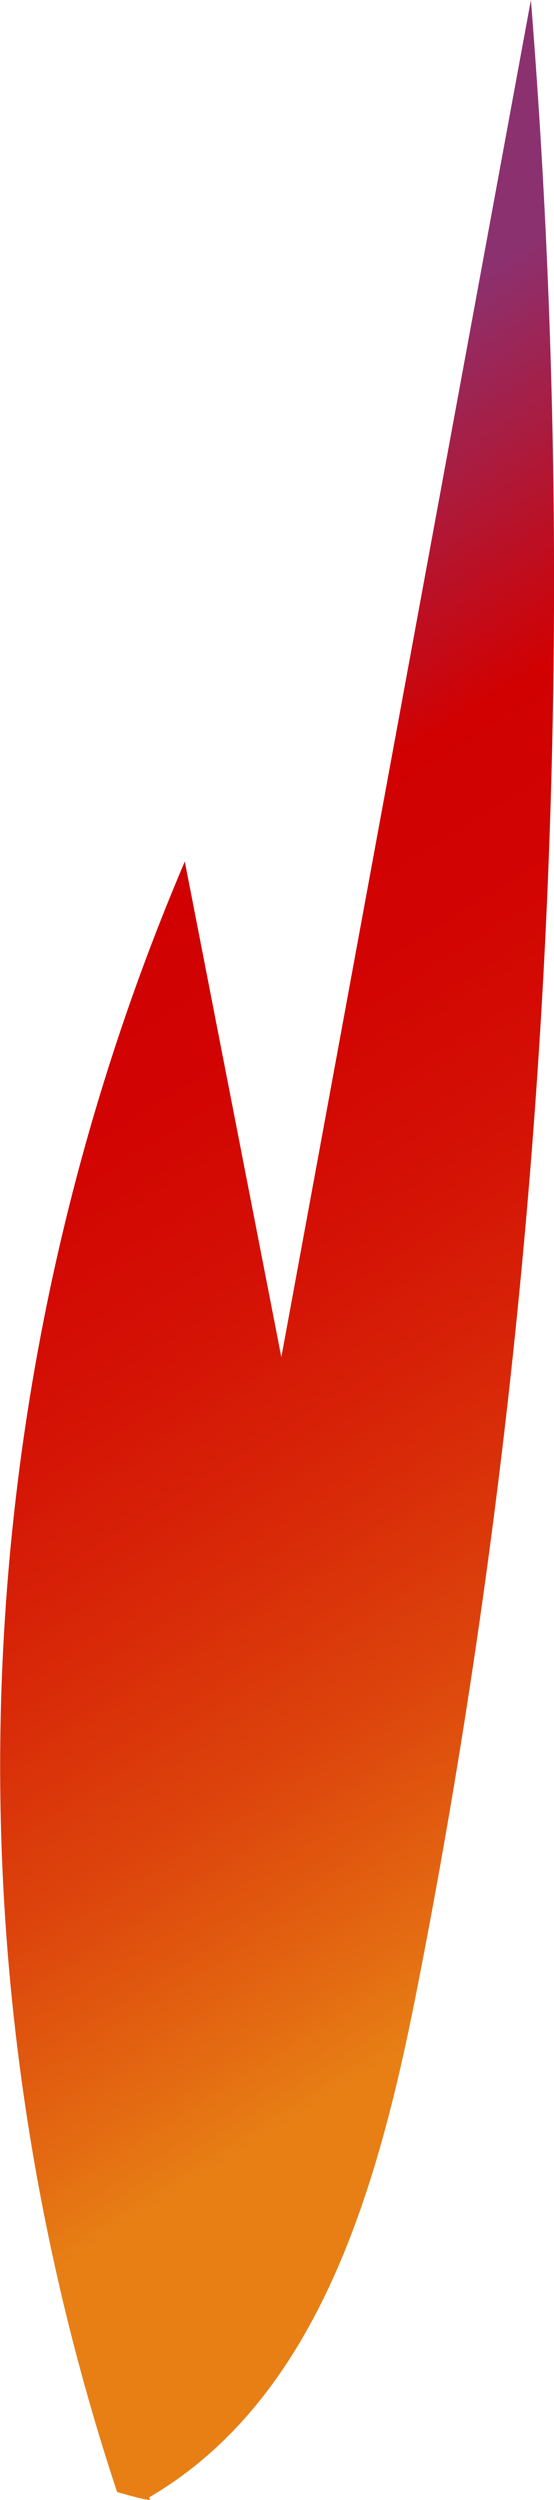 <svg xmlns="http://www.w3.org/2000/svg" xmlns:xlink="http://www.w3.org/1999/xlink" viewBox="0 0 28.06 126.4"><defs><style>.cls-1{fill:url(#linear-gradient);}</style><linearGradient id="linear-gradient" x1="-3.59" y1="31.22" x2="35.9" y2="94" gradientUnits="userSpaceOnUse"><stop offset="0" stop-color="#8b3170"/><stop offset="0.25" stop-color="#d10102"/><stop offset="0.38" stop-color="#d20503"/><stop offset="0.51" stop-color="#d41205"/><stop offset="0.65" stop-color="#d82808"/><stop offset="0.8" stop-color="#dd460c"/><stop offset="0.94" stop-color="#e46c12"/><stop offset="1" stop-color="#e77f15"/></linearGradient></defs><g id="Layer_2" data-name="Layer 2"><g id="Petals_back" data-name="Petals back"><path class="cls-1" d="M5.93,126A116.61,116.61,0,0,1,9.36,43.56l4.89,25.06L26.89,0a368.75,368.75,0,0,1-5.83,100.89c-1.93,9.73-4.94,20.39-13.52,25.39C7.67,126.41,7.8,126.54,5.93,126Z"/></g></g></svg>